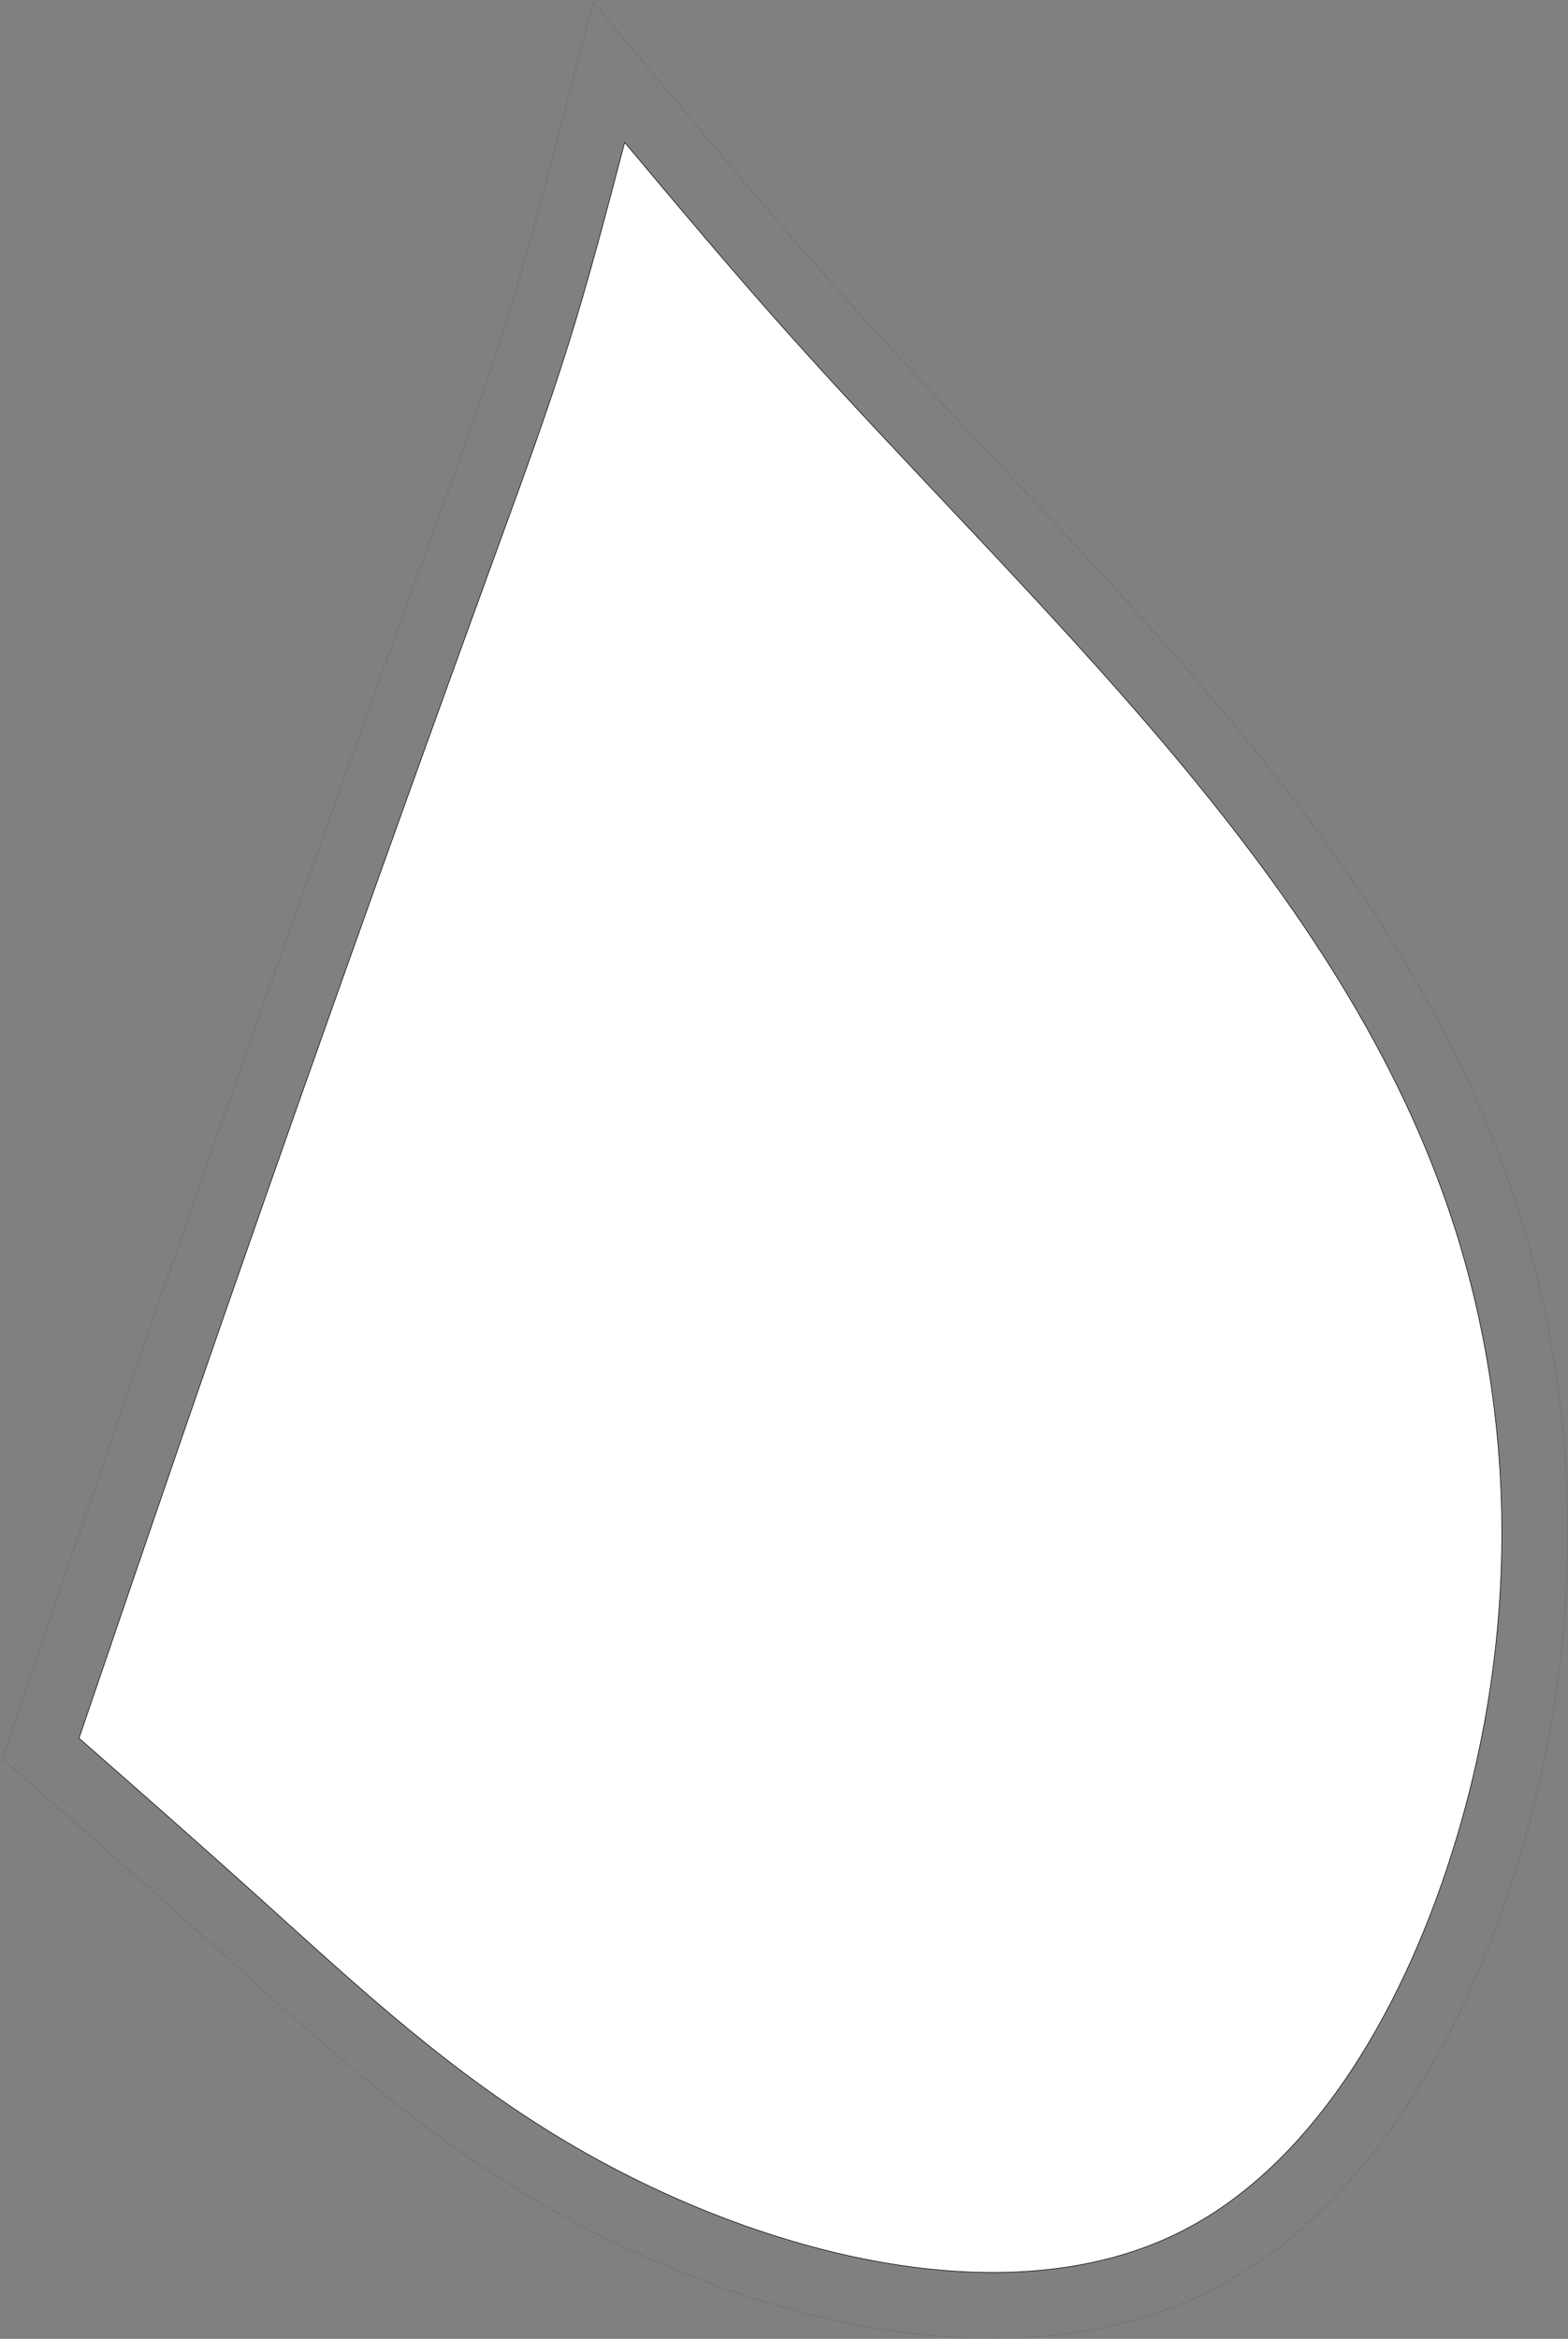 <svg width="674" height="1005" viewBox="0 0 674 1005" fill="none" xmlns="http://www.w3.org/2000/svg">
<rect x="0" y="0" width="674" height="1005" fill="#808080" stroke="none"/>
<path fill-rule="evenodd" clip-rule="evenodd" d="M33.965 746.908C59.573 769.373 85.15 791.826 110.183 814.362C153.312 853.185 194.687 892.213 247.865 922.952C327.11 968.76 432.409 996.139 506.606 959.436C565.847 930.132 605.192 859.991 626.441 788.66C653.835 696.707 651.079 602.837 622.741 519.745C572.917 373.642 443.94 261.086 337.93 142.249C314.006 115.431 291.263 88.329 268.509 61.195C260.859 90.395 253.222 119.555 244.208 148.327C235.191 177.101 224.825 205.408 214.492 233.766C168.724 359.381 123.951 485.021 80.374 611.33C64.792 656.506 49.388 701.673 33.965 746.908Z" fill="white" stroke="black" stroke-width="0.255" stroke-miterlimit="10"/>
<path d="M1 755.683L40.801 790.637L66.16 813.039L91.252 835.459L96.162 839.883L101.106 844.351L106.066 848.835L111.035 853.317L116.022 857.807L121.036 862.3L126.09 866.804L131.161 871.286L136.281 875.77L141.434 880.238L146.65 884.702L151.914 889.147L157.223 893.558L162.601 897.954L168.057 902.331L173.568 906.662L179.169 910.971L184.838 915.231L190.601 919.455L196.452 923.63L202.396 927.755L208.437 931.828L214.585 935.842L220.841 939.796L227.197 943.677L233.716 947.515L242.504 952.467L251.506 957.286L260.679 961.941L270 966.419L279.465 970.714L289.057 974.807L298.769 978.696L308.588 982.364L318.503 985.806L328.501 989L338.576 991.943L348.701 994.619L358.889 997.014L369.113 999.12L379.366 1000.92L389.639 1002.4L399.915 1003.54L410.187 1004.33L420.449 1004.76L430.688 1004.8L440.881 1004.45L451.023 1003.67L461.103 1002.46L471.101 1000.78L480.997 998.632L490.779 995.982L500.42 992.816L509.899 989.108L519.103 984.887L526.402 981.06L533.427 976.956L540.241 972.556L546.852 967.874L553.255 962.927L559.454 957.734L565.455 952.306L571.255 946.656L576.862 940.803L582.282 934.754L587.515 928.523L592.566 922.12L597.436 915.557L602.133 908.848L606.66 901.996L611.019 895.017L615.215 887.917L619.246 880.711L623.121 873.398L626.84 865.999L630.403 858.516L633.813 850.958L637.076 843.336L640.191 835.66L643.162 827.935L645.985 820.177L648.666 812.384L651.206 804.575L653.619 796.723L656.499 786.657L659.166 776.546L661.607 766.426L663.821 756.301L665.816 746.167L667.588 736.036L669.138 725.908L670.468 715.785L671.579 705.671L672.475 695.571L673.152 685.489L673.614 675.426L673.861 665.385L673.895 655.37L673.719 645.387L673.331 635.437L672.733 625.519L671.925 615.646L670.91 605.812L669.688 596.03L668.26 586.29L666.63 576.61L664.793 566.983L662.755 557.416L660.518 547.912L658.078 538.475L655.441 529.107L652.607 519.812L649.537 510.486L643.785 494.603L637.43 478.891L630.547 463.459L623.166 448.291L615.323 433.386L607.04 418.725L598.351 404.303L589.286 390.11L579.869 376.121L570.132 362.341L560.101 348.746L549.808 335.336L539.266 322.078L528.517 308.985L517.575 296.028L506.48 283.204L495.238 270.49L483.9 257.896L472.459 245.381L460.987 232.979L449.447 220.617L437.924 208.349L426.407 196.12L414.935 183.94L403.515 171.776L392.227 159.684L381.019 147.568L369.975 135.481L359.087 123.38L347.383 110.137L335.809 96.817L324.357 83.454L312.948 70.001L301.586 56.517L254.999 1" stroke="#5A5A5A" stroke-width="0.113" stroke-miterlimit="10"/>
<path d="M254.999 1L237.265 68.575L233.43 83.026L229.538 97.398L225.552 111.662L221.439 125.815L217.153 139.855L212.663 153.824L207.969 167.791L203.102 181.8L198.107 195.82L193.011 209.911L187.854 224.07L180.232 245.018L172.624 265.977L165.035 286.937L157.464 307.902L149.913 328.87L142.381 349.843L134.869 370.82L127.377 391.799L119.902 412.792L112.45 433.789L105.017 454.791L97.605 475.804L90.215 496.823L82.845 517.853L75.495 538.895L68.17 559.939L60.862 581.009L53.566 602.116L1 755.683" stroke="#5A5A5A" stroke-width="0.113" stroke-miterlimit="10"/>
</svg>
